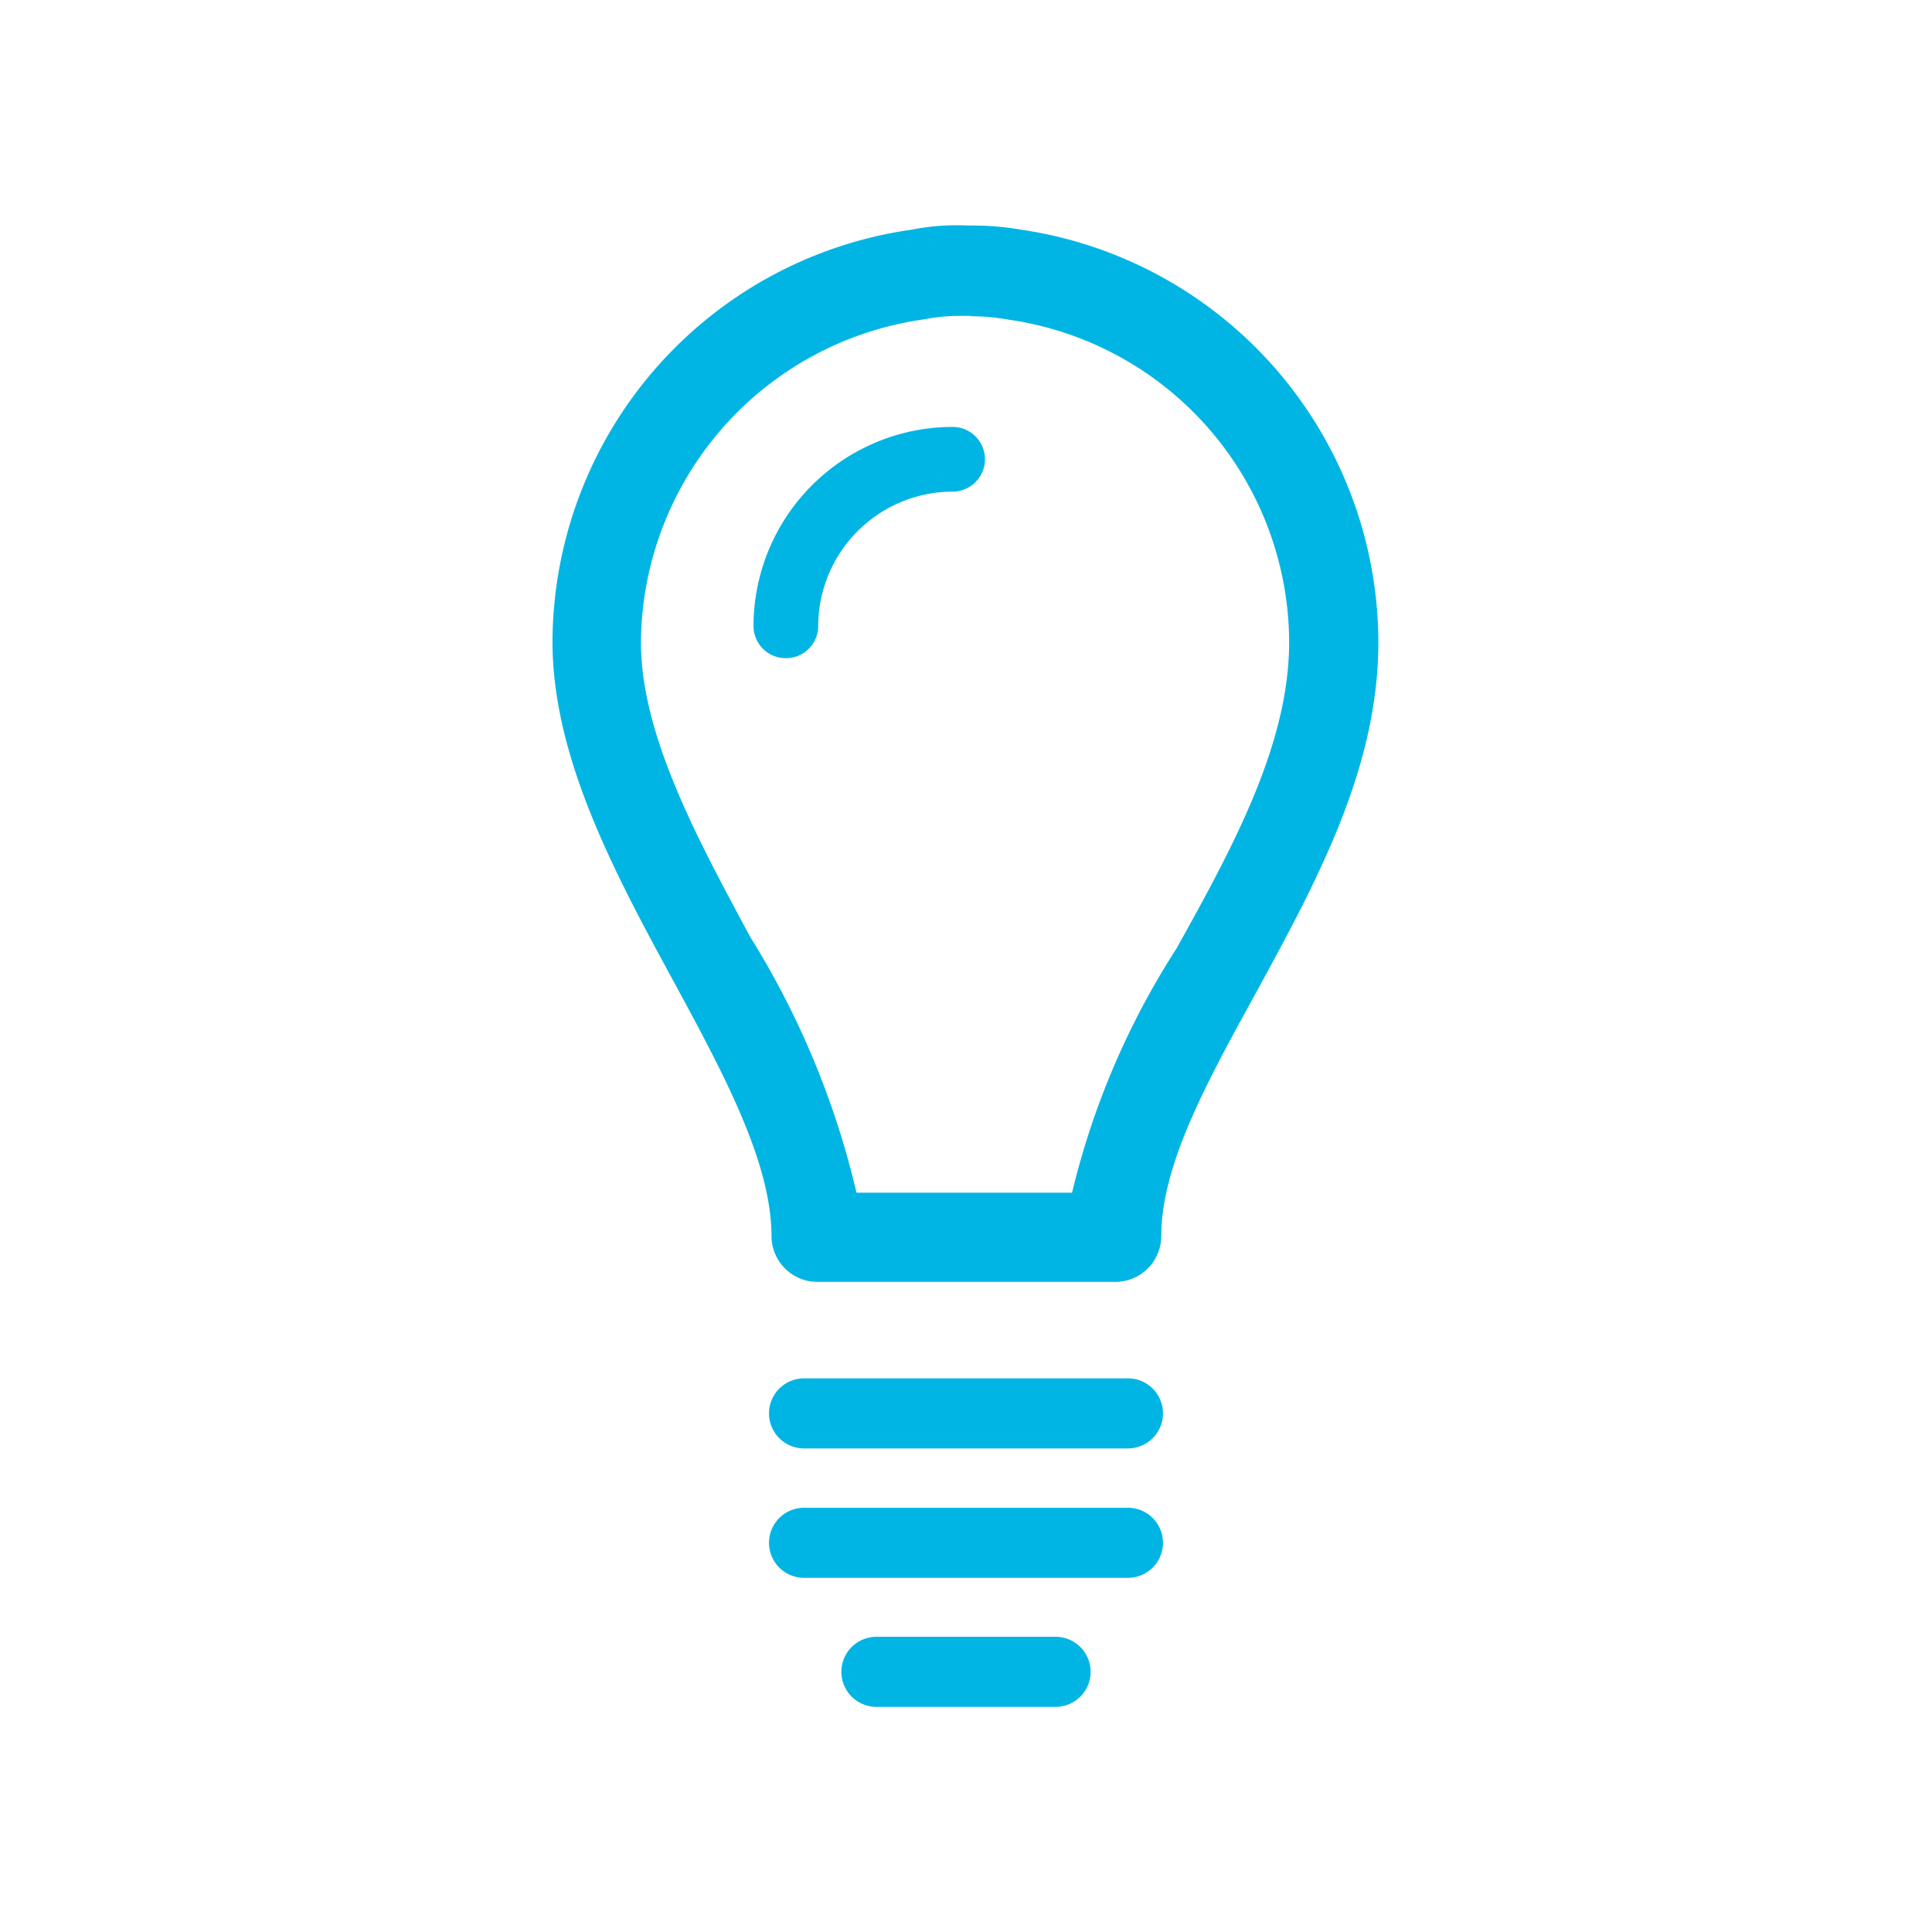 <svg id="Layer_1" data-name="Layer 1" xmlns="http://www.w3.org/2000/svg" viewBox="0 0 50.46 50.46"><defs><style>.cls-1{fill:#00b5e4;}</style></defs><title>lampara</title><path class="cls-1" d="M20.52,17.19a.84.84,0,0,1-.84-.84,5.21,5.21,0,0,1,5.2-5.2.84.84,0,1,1,0,1.69,3.52,3.52,0,0,0-3.51,3.51A.84.84,0,0,1,20.52,17.19Z"/><path class="cls-1" d="M29.46,36H21a.91.91,0,0,0,0,1.83h8.46a.91.91,0,1,0,0-1.83Z"/><path class="cls-1" d="M29.46,39.38H21a.91.91,0,0,0,0,1.83h8.46a.91.91,0,1,0,0-1.83Z"/><path class="cls-1" d="M27.57,42.75H22.89a.91.91,0,0,0,0,1.83h4.68a.91.91,0,0,0,0-1.83Z"/><path class="cls-1" d="M26.68,6a7.68,7.68,0,0,0-1.33-.11h-.06A6.14,6.14,0,0,0,23.8,6a10.91,10.91,0,0,0-9.37,10.76c0,3,1.6,6,3.14,8.83,1.33,2.45,2.58,4.77,2.58,6.7a1.2,1.2,0,0,0,1.17,1.19s2.4,0,3.85,0h.15c1.44,0,3.84,0,3.84,0a1.2,1.2,0,0,0,1.17-1.19c0-1.88,1.21-4.06,2.49-6.39C34.4,23,36,20.06,36,16.77A10.92,10.92,0,0,0,26.68,6ZM25.35,8.26a5.55,5.55,0,0,1,1,.09,8.54,8.54,0,0,1,7.32,8.42c0,2.68-1.49,5.39-2.94,8A20.65,20.65,0,0,0,28,31.15l-2.74,0h-.14l-2.75,0a22.19,22.19,0,0,0-2.77-6.67c-1.4-2.6-2.86-5.29-2.86-7.71a8.58,8.58,0,0,1,7.4-8.43A5.05,5.05,0,0,1,25,8.25h.37Zm-.07-.34h0Z"/></svg>